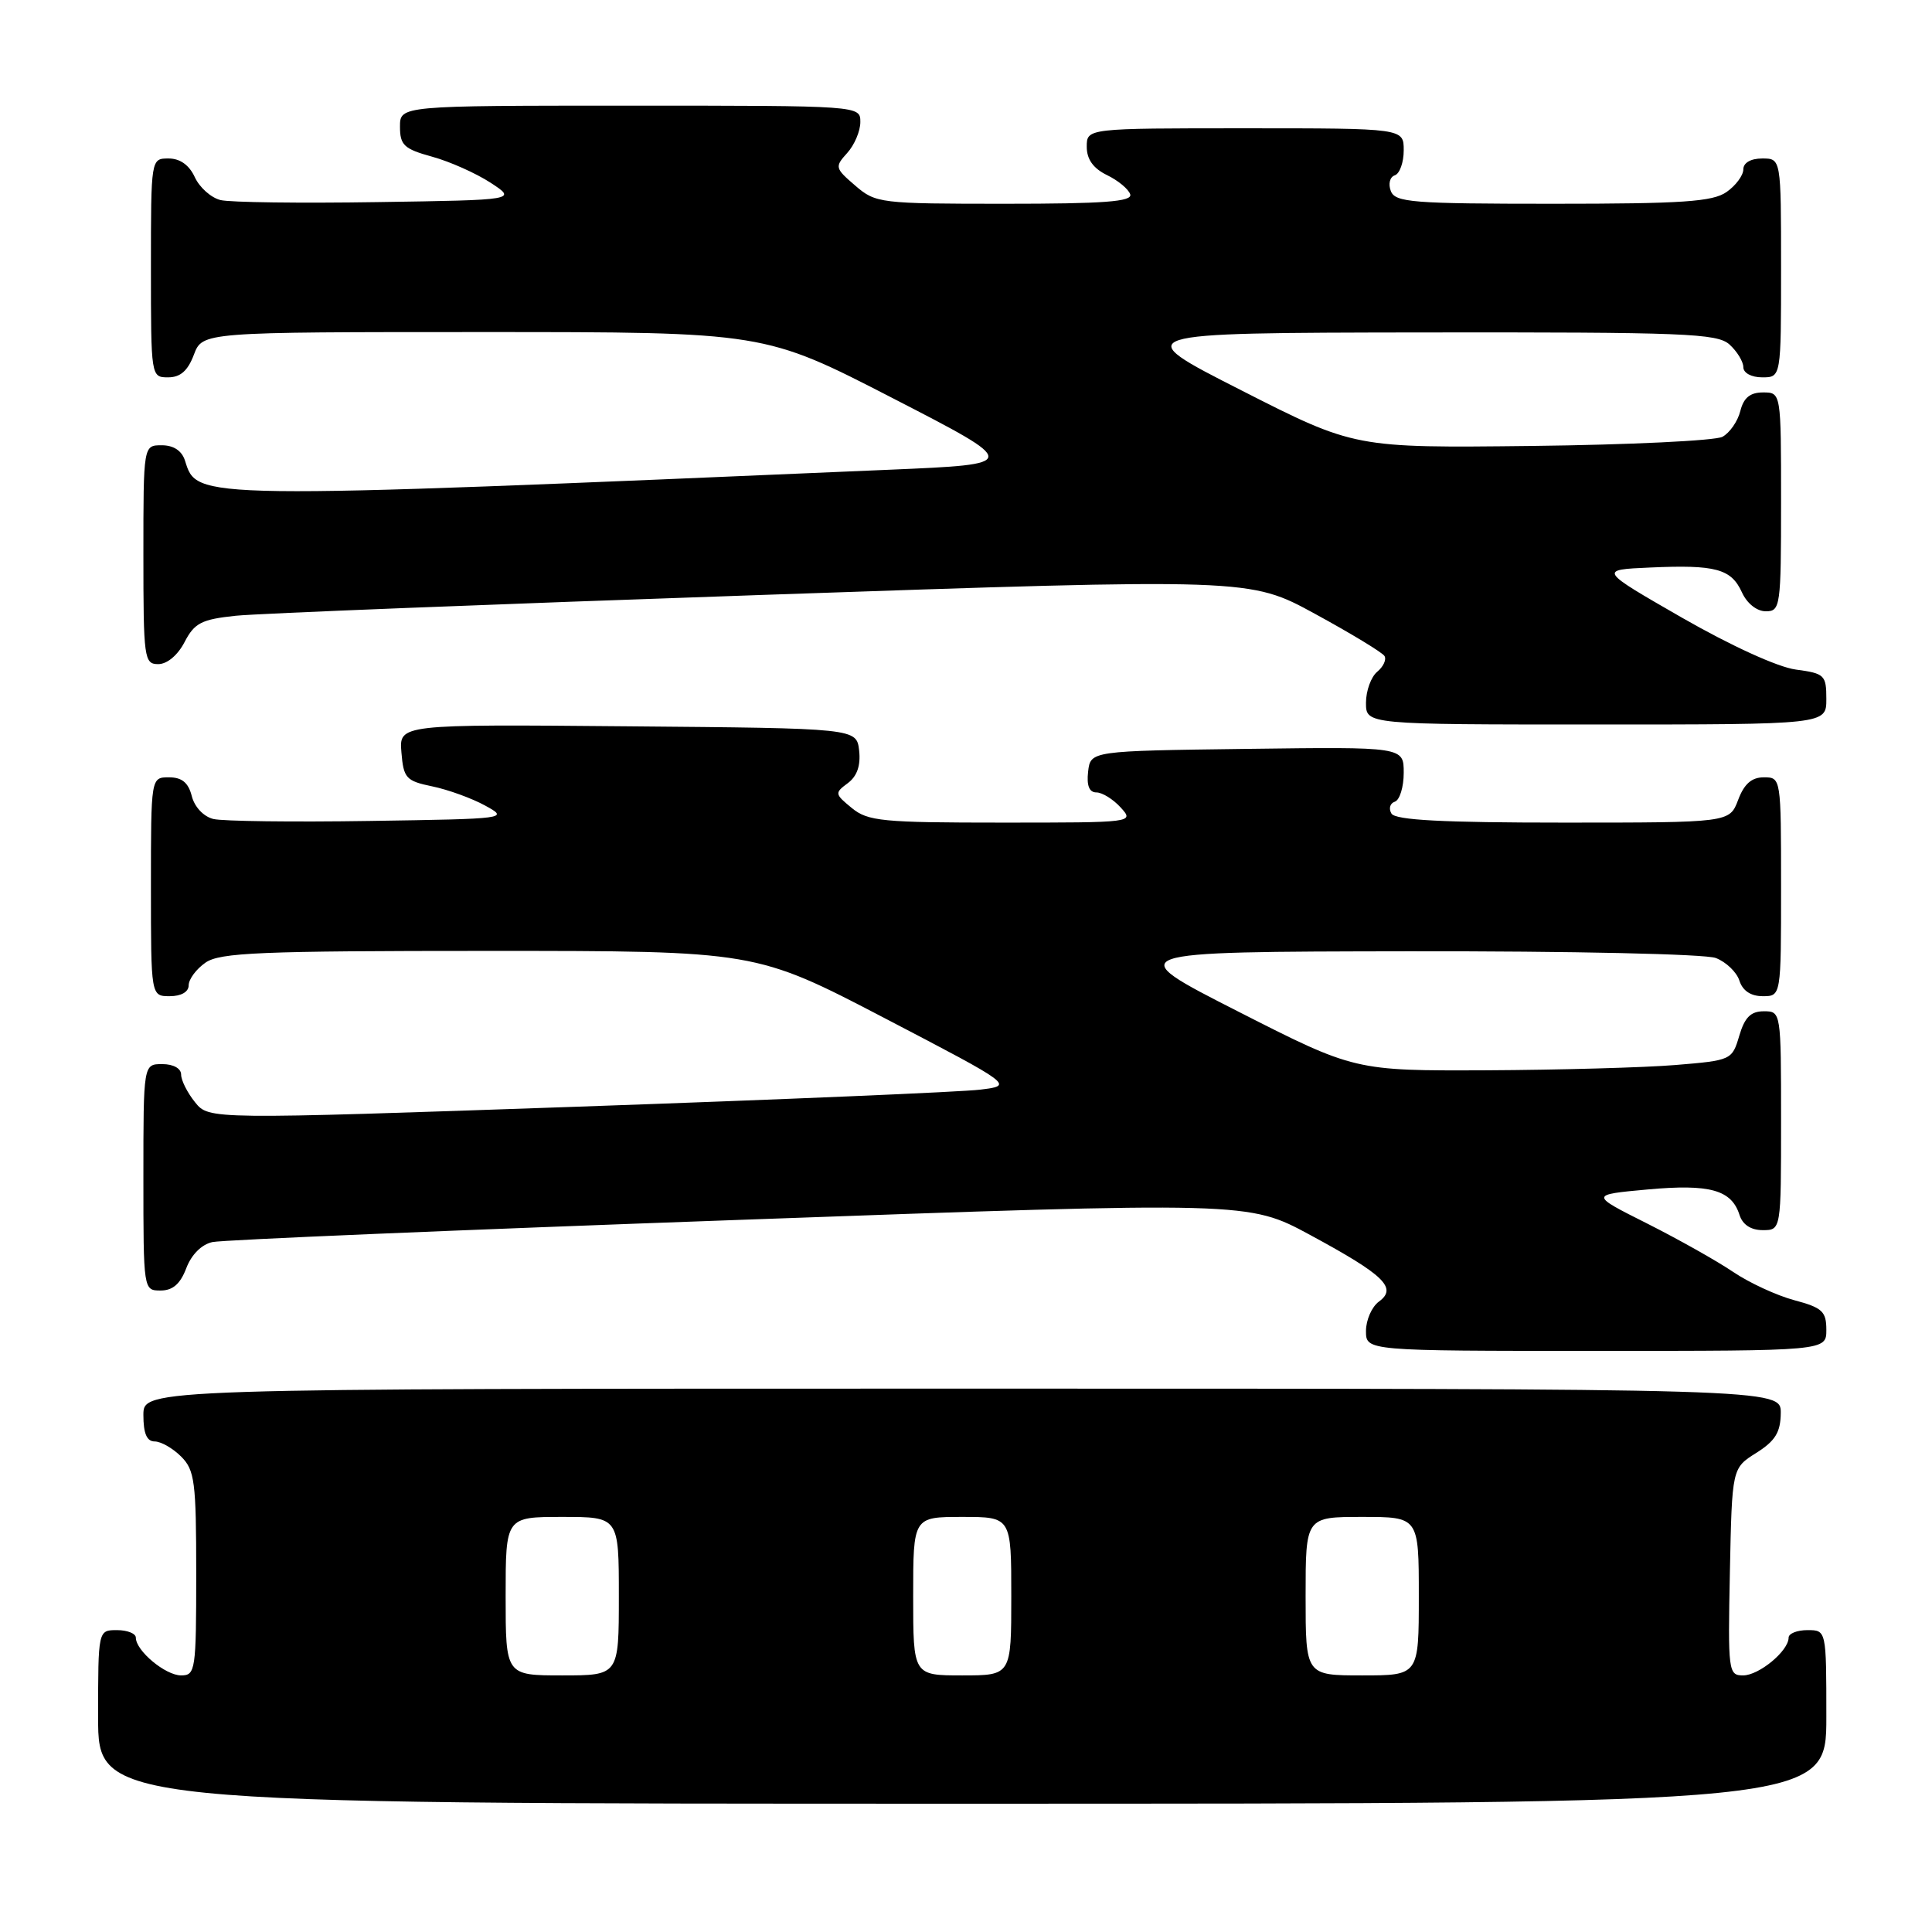 <?xml version="1.0" encoding="UTF-8" standalone="no"?>
<!DOCTYPE svg PUBLIC "-//W3C//DTD SVG 1.1//EN" "http://www.w3.org/Graphics/SVG/1.1/DTD/svg11.dtd" >
<svg xmlns="http://www.w3.org/2000/svg" xmlns:xlink="http://www.w3.org/1999/xlink" version="1.1" viewBox="0 0 256 256">
 <g >
 <path fill="currentColor"
d=" M 242.00 227.50 C 242.00 216.00 242.00 216.00 239.50 216.00 C 238.12 216.00 237.00 216.45 237.00 217.00 C 237.00 218.75 233.08 222.00 230.97 222.00 C 229.02 222.00 228.95 221.49 229.22 208.27 C 229.50 194.54 229.50 194.54 232.71 192.52 C 235.23 190.93 235.93 189.80 235.96 187.25 C 236.00 184.00 236.00 184.00 127.50 184.00 C 19.00 184.00 19.00 184.00 19.00 187.50 C 19.00 189.94 19.45 191.00 20.50 191.00 C 21.32 191.00 22.90 191.90 24.00 193.00 C 25.80 194.80 26.00 196.33 26.00 208.50 C 26.00 221.33 25.90 222.00 24.00 222.00 C 21.92 222.00 18.00 218.74 18.00 217.00 C 18.00 216.45 16.88 216.00 15.50 216.00 C 13.00 216.00 13.00 216.00 13.00 227.50 C 13.00 239.00 13.00 239.00 127.50 239.00 C 242.00 239.00 242.00 239.00 242.00 227.50 Z  M 242.00 176.21 C 242.00 173.77 241.46 173.27 237.74 172.28 C 235.40 171.65 231.75 169.96 229.64 168.53 C 227.52 167.09 222.39 164.21 218.23 162.11 C 210.66 158.31 210.66 158.31 218.32 157.61 C 226.58 156.86 229.44 157.66 230.50 161.00 C 230.91 162.28 232.01 163.00 233.57 163.00 C 236.00 163.00 236.00 163.00 236.00 148.50 C 236.00 134.05 235.99 134.00 233.71 134.00 C 231.98 134.00 231.18 134.81 230.46 137.25 C 229.51 140.46 229.41 140.51 222.00 141.12 C 217.88 141.46 206.62 141.77 197.00 141.82 C 179.50 141.89 179.50 141.89 164.00 134.00 C 148.50 126.11 148.50 126.11 186.68 126.05 C 208.32 126.02 225.94 126.41 227.35 126.94 C 228.71 127.46 230.12 128.81 230.48 129.94 C 230.91 131.28 231.99 132.00 233.57 132.00 C 236.00 132.00 236.00 132.00 236.00 117.50 C 236.00 103.07 235.99 103.00 233.72 103.00 C 232.10 103.00 231.11 103.87 230.31 106.00 C 229.17 109.00 229.17 109.00 207.15 109.00 C 191.18 109.00 184.92 108.67 184.38 107.81 C 183.98 107.15 184.18 106.44 184.82 106.23 C 185.47 106.01 186.00 104.29 186.00 102.40 C 186.00 98.96 186.00 98.96 165.25 99.23 C 144.50 99.50 144.50 99.50 144.18 102.25 C 143.97 104.10 144.33 105.00 145.28 105.00 C 146.05 105.00 147.50 105.90 148.50 107.00 C 150.30 108.99 150.25 109.00 132.77 109.00 C 116.90 109.00 115.00 108.82 112.86 107.06 C 110.60 105.21 110.58 105.07 112.34 103.77 C 113.57 102.85 114.06 101.44 113.84 99.45 C 113.50 96.50 113.50 96.50 83.19 96.24 C 52.88 95.97 52.88 95.97 53.19 99.70 C 53.47 103.12 53.81 103.48 57.28 104.20 C 59.36 104.63 62.51 105.77 64.28 106.74 C 67.46 108.48 67.28 108.50 49.00 108.78 C 38.83 108.94 29.49 108.82 28.27 108.52 C 26.97 108.20 25.77 106.92 25.41 105.48 C 24.96 103.70 24.10 103.00 22.39 103.00 C 20.00 103.00 20.00 103.00 20.00 117.50 C 20.00 132.00 20.00 132.00 22.50 132.00 C 24.01 132.00 25.00 131.43 25.00 130.56 C 25.00 129.76 26.00 128.41 27.22 127.56 C 29.13 126.22 34.42 126.00 64.78 126.00 C 100.12 126.00 100.12 126.00 117.22 134.91 C 134.32 143.83 134.32 143.83 129.91 144.38 C 127.49 144.69 103.49 145.70 76.60 146.64 C 27.69 148.34 27.69 148.34 25.85 146.06 C 24.83 144.80 24.00 143.15 24.00 142.39 C 24.00 141.57 22.97 141.00 21.50 141.00 C 19.00 141.00 19.00 141.00 19.00 156.00 C 19.00 170.95 19.01 171.00 21.28 171.00 C 22.89 171.00 23.89 170.13 24.68 168.05 C 25.36 166.25 26.71 164.89 28.15 164.58 C 29.44 164.29 60.86 162.97 97.96 161.64 C 165.41 159.21 165.41 159.21 173.62 163.65 C 183.44 168.96 185.19 170.66 182.71 172.47 C 181.77 173.16 181.00 174.91 181.00 176.36 C 181.00 179.00 181.00 179.00 211.50 179.00 C 242.00 179.00 242.00 179.00 242.00 176.21 Z  M 242.00 92.63 C 242.00 89.45 241.77 89.23 237.95 88.72 C 235.56 88.40 229.37 85.57 222.86 81.84 C 211.83 75.50 211.83 75.50 218.64 75.20 C 227.34 74.81 229.39 75.37 230.81 78.48 C 231.48 79.96 232.79 81.00 233.98 81.00 C 235.91 81.00 236.00 80.38 236.00 66.50 C 236.00 52.00 236.00 52.00 233.61 52.00 C 231.90 52.00 231.04 52.70 230.60 54.47 C 230.26 55.83 229.19 57.36 228.23 57.88 C 227.27 58.39 215.91 58.94 202.99 59.09 C 179.50 59.36 179.50 59.36 164.50 51.73 C 149.50 44.11 149.50 44.11 188.42 44.05 C 223.28 44.01 227.53 44.17 229.17 45.65 C 230.18 46.57 231.00 47.92 231.00 48.65 C 231.00 49.42 232.07 50.00 233.50 50.00 C 236.00 50.00 236.00 50.00 236.00 35.50 C 236.00 21.00 236.00 21.00 233.50 21.00 C 231.99 21.00 231.00 21.57 231.00 22.44 C 231.00 23.24 230.00 24.59 228.78 25.44 C 226.94 26.73 222.96 27.00 205.75 27.00 C 187.13 27.00 184.87 26.82 184.29 25.31 C 183.93 24.37 184.16 23.45 184.82 23.23 C 185.47 23.01 186.00 21.52 186.00 19.92 C 186.00 17.00 186.00 17.00 165.00 17.00 C 144.00 17.00 144.00 17.00 144.00 19.45 C 144.00 21.11 144.86 22.31 146.68 23.20 C 148.15 23.91 149.54 25.06 149.76 25.75 C 150.07 26.72 146.31 27.00 133.14 27.00 C 116.60 27.00 116.03 26.93 113.32 24.59 C 110.64 22.29 110.59 22.11 112.26 20.27 C 113.22 19.21 114.00 17.37 114.00 16.17 C 114.00 14.00 114.00 14.00 83.50 14.00 C 53.00 14.00 53.00 14.00 53.00 16.79 C 53.00 19.23 53.54 19.74 57.25 20.76 C 59.59 21.40 63.08 22.96 65.00 24.21 C 68.50 26.50 68.50 26.50 50.00 26.78 C 39.83 26.94 30.47 26.82 29.22 26.51 C 27.96 26.20 26.43 24.83 25.81 23.47 C 25.07 21.87 23.86 21.00 22.34 21.00 C 20.00 21.00 20.00 21.00 20.00 35.50 C 20.00 49.93 20.01 50.00 22.28 50.00 C 23.90 50.00 24.89 49.13 25.69 47.00 C 26.83 44.00 26.83 44.00 64.05 44.00 C 101.28 44.00 101.28 44.00 118.27 52.75 C 135.26 61.50 135.26 61.50 117.88 62.24 C 25.10 66.21 26.16 66.22 24.51 61.03 C 24.09 59.72 23.00 59.00 21.43 59.00 C 19.00 59.00 19.00 59.00 19.00 73.50 C 19.00 87.27 19.10 88.00 20.97 88.00 C 22.15 88.00 23.56 86.81 24.46 85.07 C 25.77 82.55 26.69 82.07 31.24 81.59 C 34.13 81.29 65.54 80.05 101.04 78.83 C 165.59 76.61 165.59 76.61 174.25 81.34 C 179.02 83.94 183.16 86.45 183.45 86.92 C 183.74 87.39 183.31 88.33 182.49 89.01 C 181.67 89.69 181.00 91.54 181.00 93.12 C 181.00 96.00 181.00 96.00 211.50 96.00 C 242.00 96.00 242.00 96.00 242.00 92.63 Z  M 67.00 211.50 C 67.00 201.00 67.00 201.00 74.50 201.00 C 82.00 201.00 82.00 201.00 82.00 211.50 C 82.00 222.00 82.00 222.00 74.50 222.00 C 67.00 222.00 67.00 222.00 67.00 211.50 Z  M 121.00 211.50 C 121.00 201.00 121.00 201.00 127.50 201.00 C 134.00 201.00 134.00 201.00 134.00 211.50 C 134.00 222.00 134.00 222.00 127.50 222.00 C 121.00 222.00 121.00 222.00 121.00 211.50 Z  M 173.00 211.50 C 173.00 201.00 173.00 201.00 180.50 201.00 C 188.00 201.00 188.00 201.00 188.00 211.50 C 188.00 222.00 188.00 222.00 180.50 222.00 C 173.00 222.00 173.00 222.00 173.00 211.50 Z "/>
</g>
</svg>
